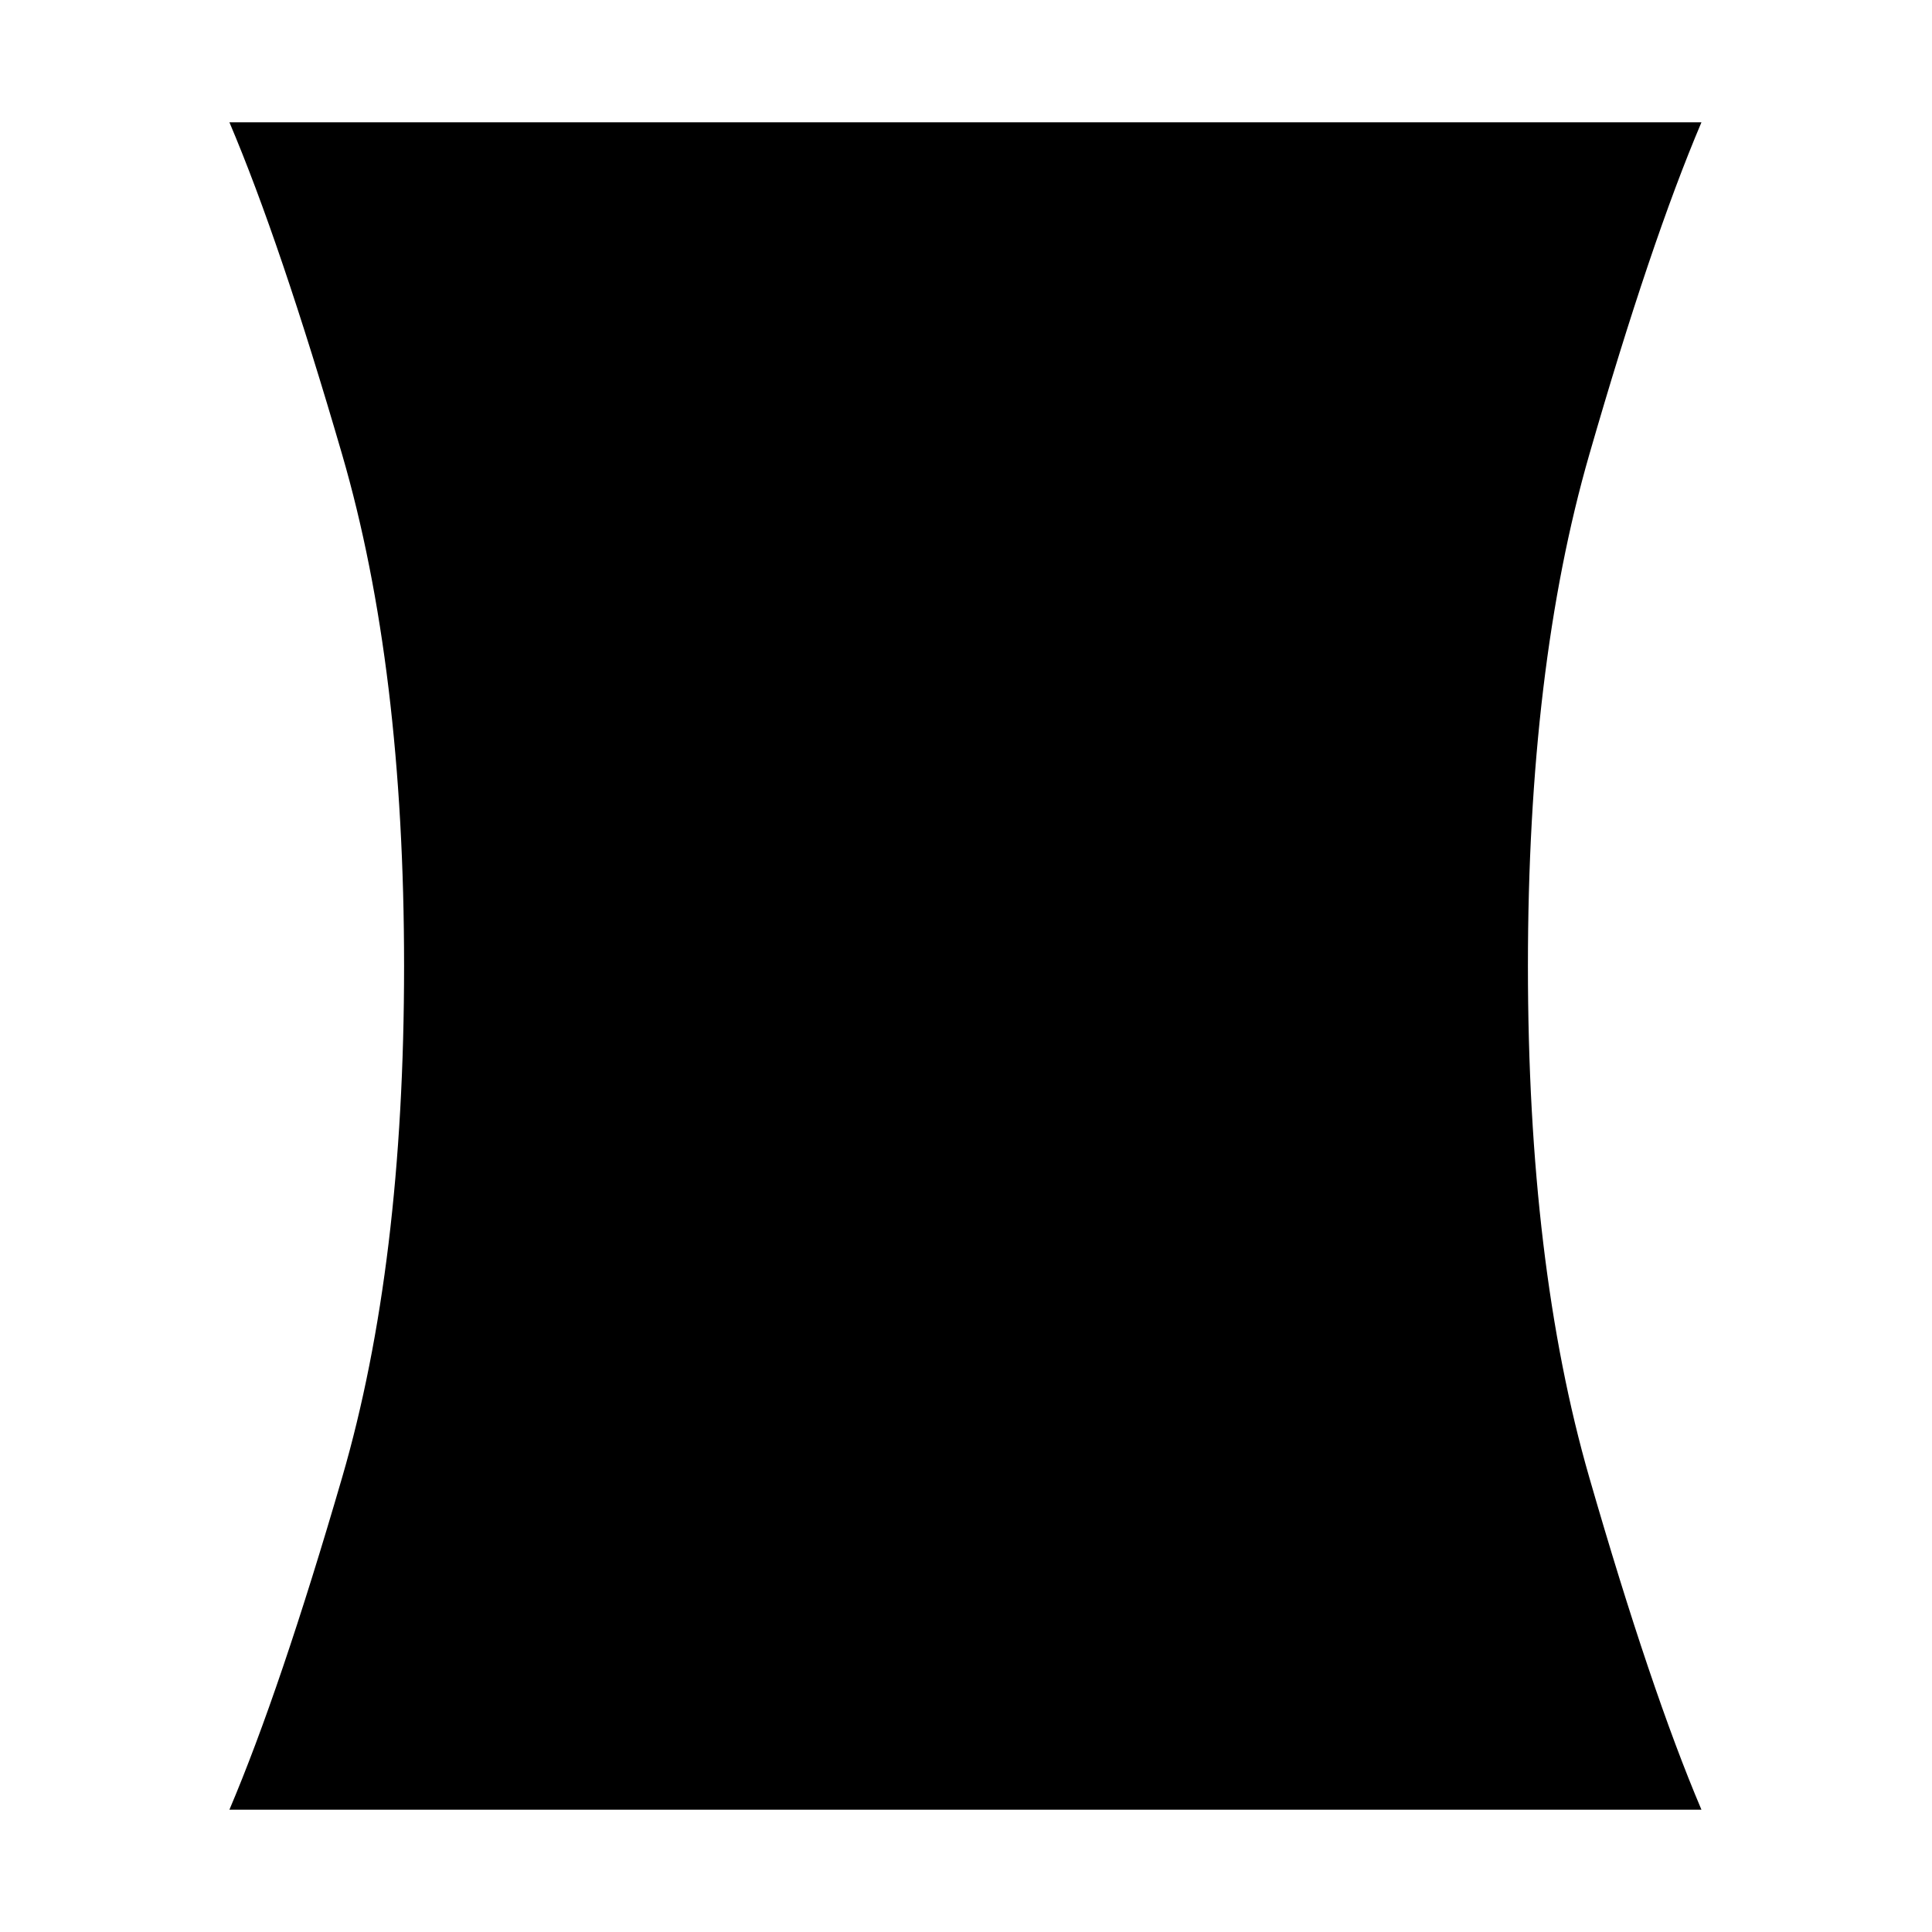 <svg xmlns="http://www.w3.org/2000/svg" height="20" viewBox="0 -960 960 960" width="20"><path d="M113.999-60.782q25.261-59.435 56.022-165.131T200.782-480q0-148.391-30.761-254.087t-56.022-165.131h731.437q-25.261 59.435-55.739 165.131Q759.218-628.391 759.218-480t30.479 254.087q30.478 105.696 55.739 165.131H113.999Z"/></svg>
